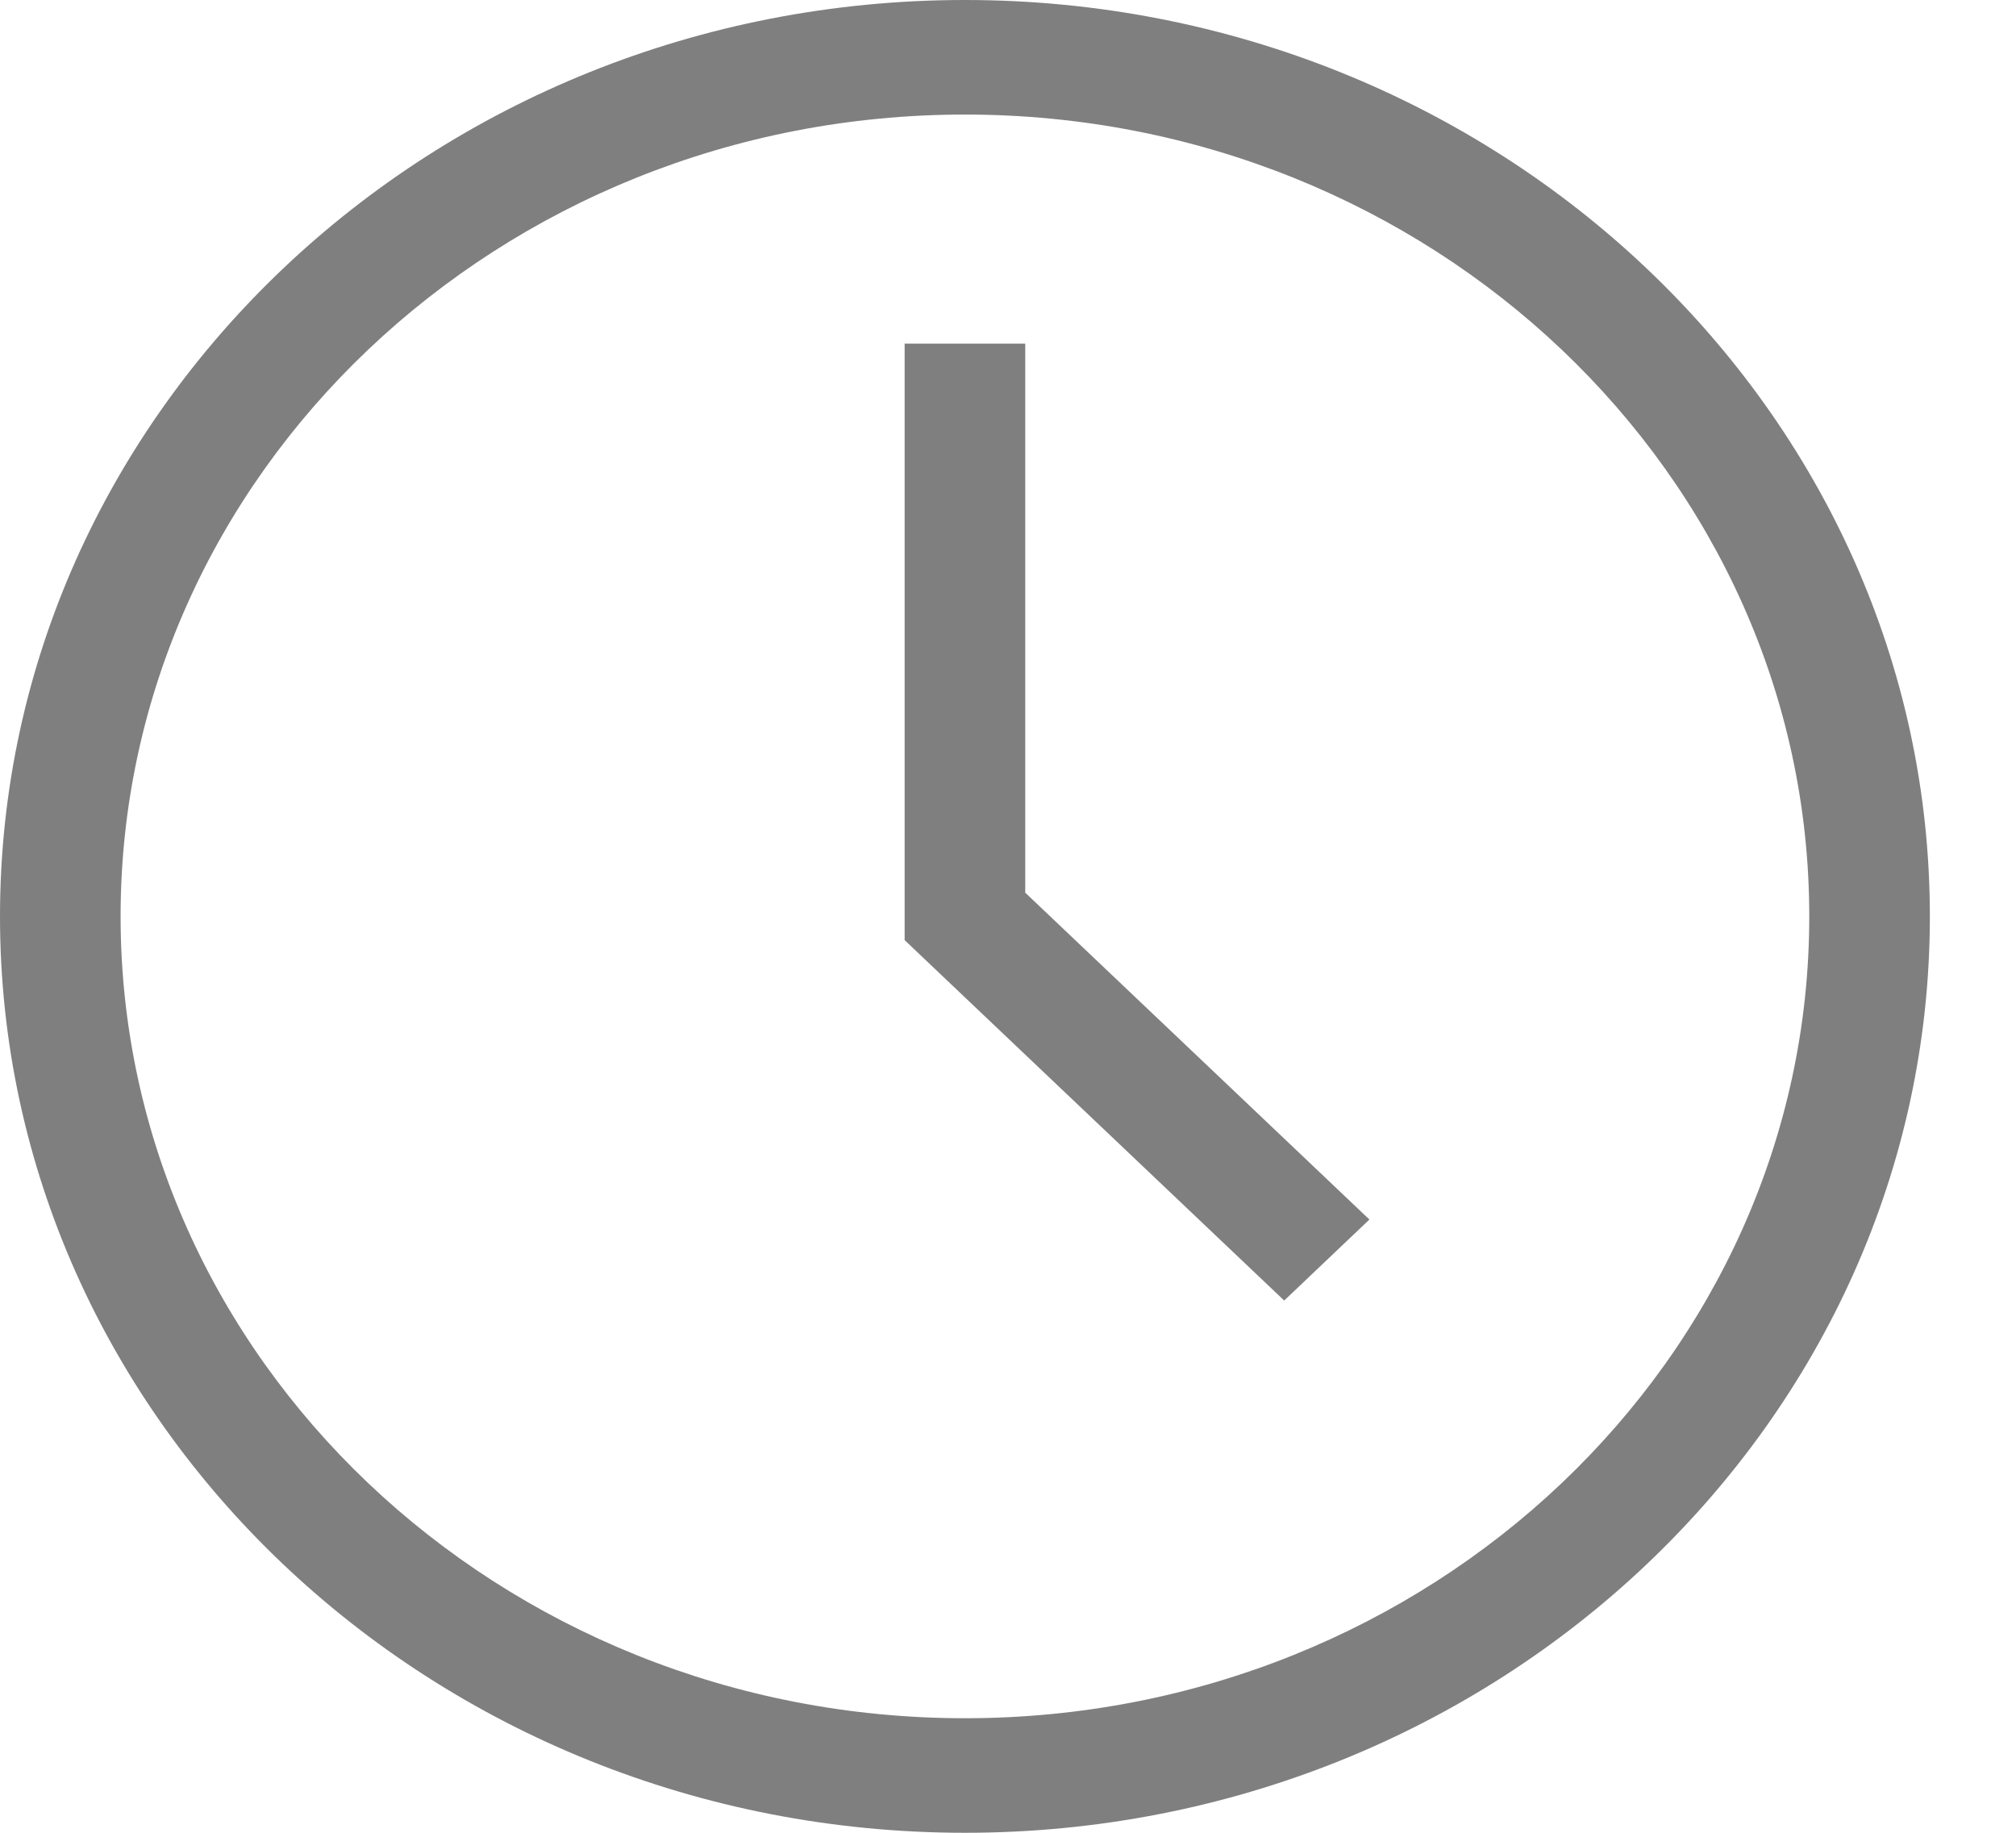 <svg width="22" height="20" viewBox="0 0 22 20" fill="none" xmlns="http://www.w3.org/2000/svg">
<path d="M10.53 0C4.724 0 0 4.486 0 10C0 15.514 4.724 20 10.53 20C16.336 20 21.06 15.514 21.06 10C21.06 4.486 16.336 0 10.53 0ZM10.53 18.75C5.449 18.75 1.316 14.825 1.316 10C1.316 5.175 5.449 1.25 10.53 1.25C15.611 1.25 19.744 5.175 19.744 10C19.744 14.825 15.611 18.75 10.53 18.75Z" fill="black" fill-opacity="0.5"/>
<path d="M11.188 3.75H9.872V10.259L14.014 14.192L14.944 13.308L11.188 9.741V3.75Z" fill="black" fill-opacity="0.5"/>
</svg>
